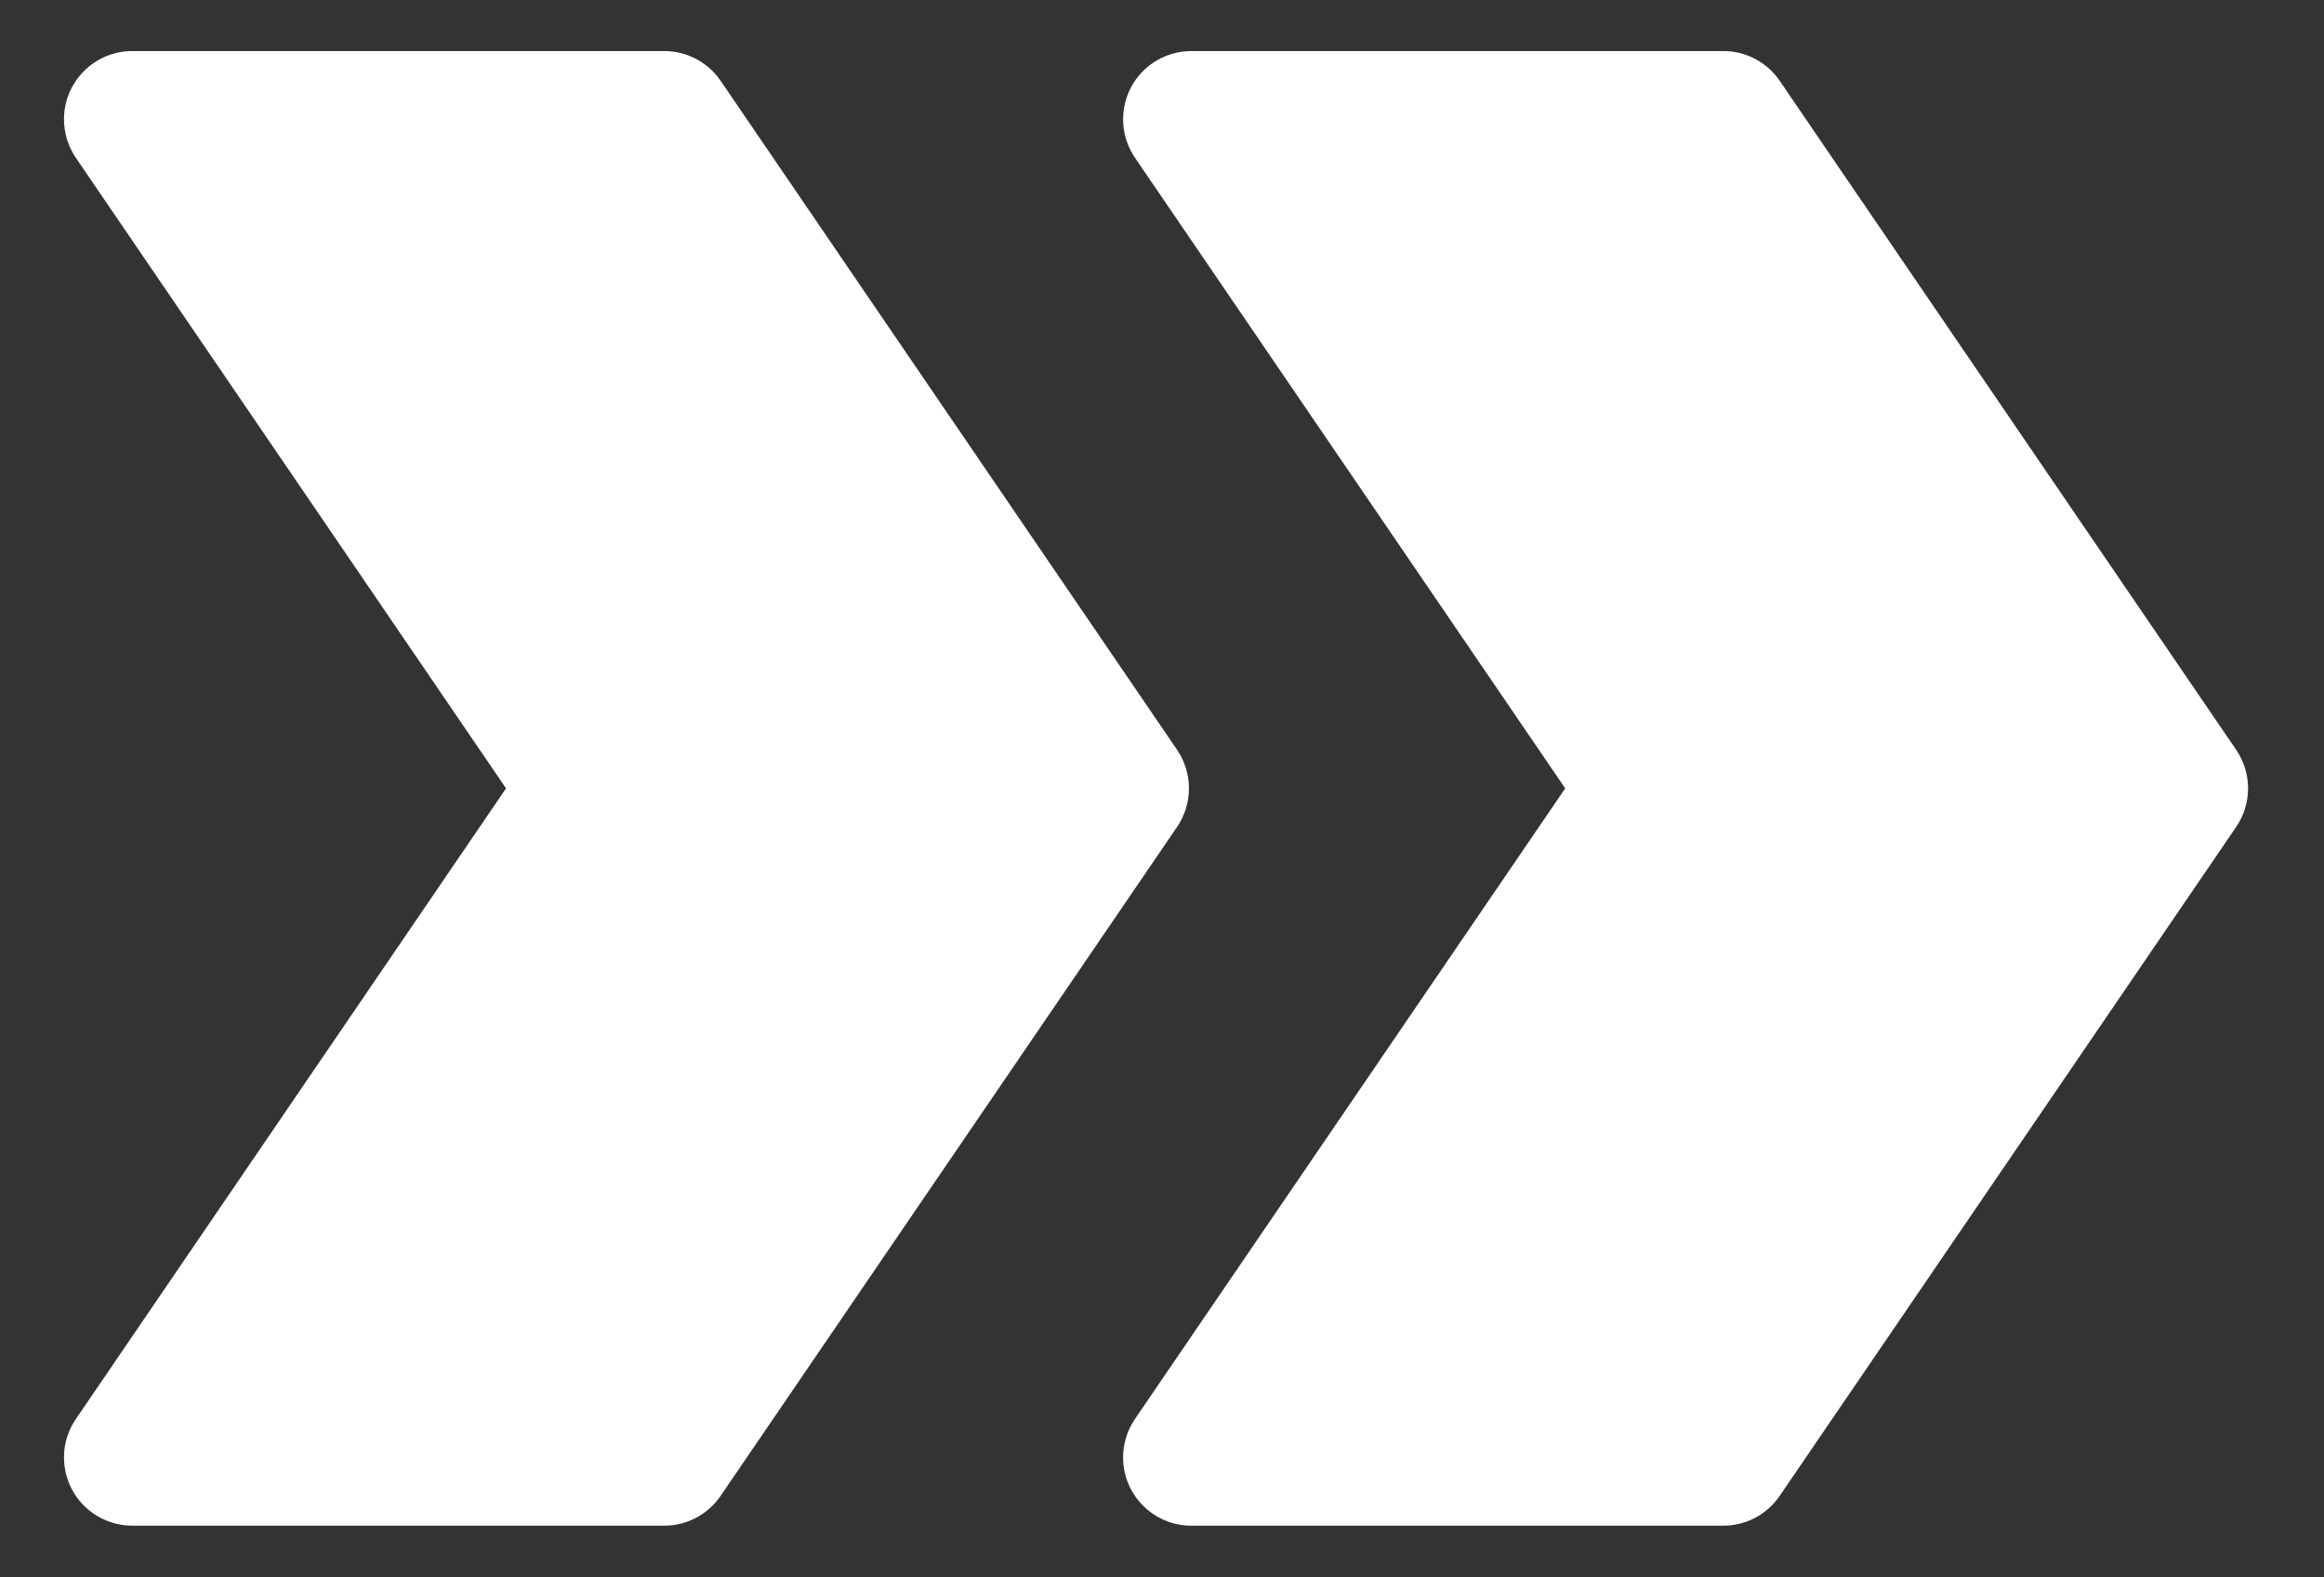 <svg width="28" height="19" viewBox="0 0 28 19" fill="none" xmlns="http://www.w3.org/2000/svg">
<rect x="0" y="0" width="28" height="19" fill="#333333" stroke="none"/>
<path fill-rule="evenodd" clip-rule="evenodd" d="M18.858 9.496L13.675 1.901C13.419 1.525 13.515 1.014 13.89 0.758C14.027 0.665 14.188 0.615 14.354 0.615H20.763C21.035 0.615 21.289 0.749 21.442 0.973L26.942 9.032C27.133 9.312 27.133 9.68 26.942 9.96L21.442 18.018C21.289 18.243 21.035 18.377 20.763 18.377H14.354C13.9 18.377 13.532 18.01 13.531 17.556C13.531 17.39 13.581 17.228 13.675 17.091L18.858 9.496ZM6.097 9.496L0.915 17.091C0.658 17.466 0.755 17.978 1.13 18.234C1.267 18.327 1.428 18.377 1.594 18.377H8.003C8.275 18.377 8.529 18.243 8.682 18.018L14.182 9.96C14.372 9.68 14.372 9.312 14.182 9.032L8.682 0.973C8.529 0.749 8.275 0.615 8.003 0.615H1.594C1.14 0.615 0.771 0.983 0.771 1.437C0.771 1.602 0.821 1.764 0.914 1.901L6.097 9.496Z" fill="white"/>
</svg>
